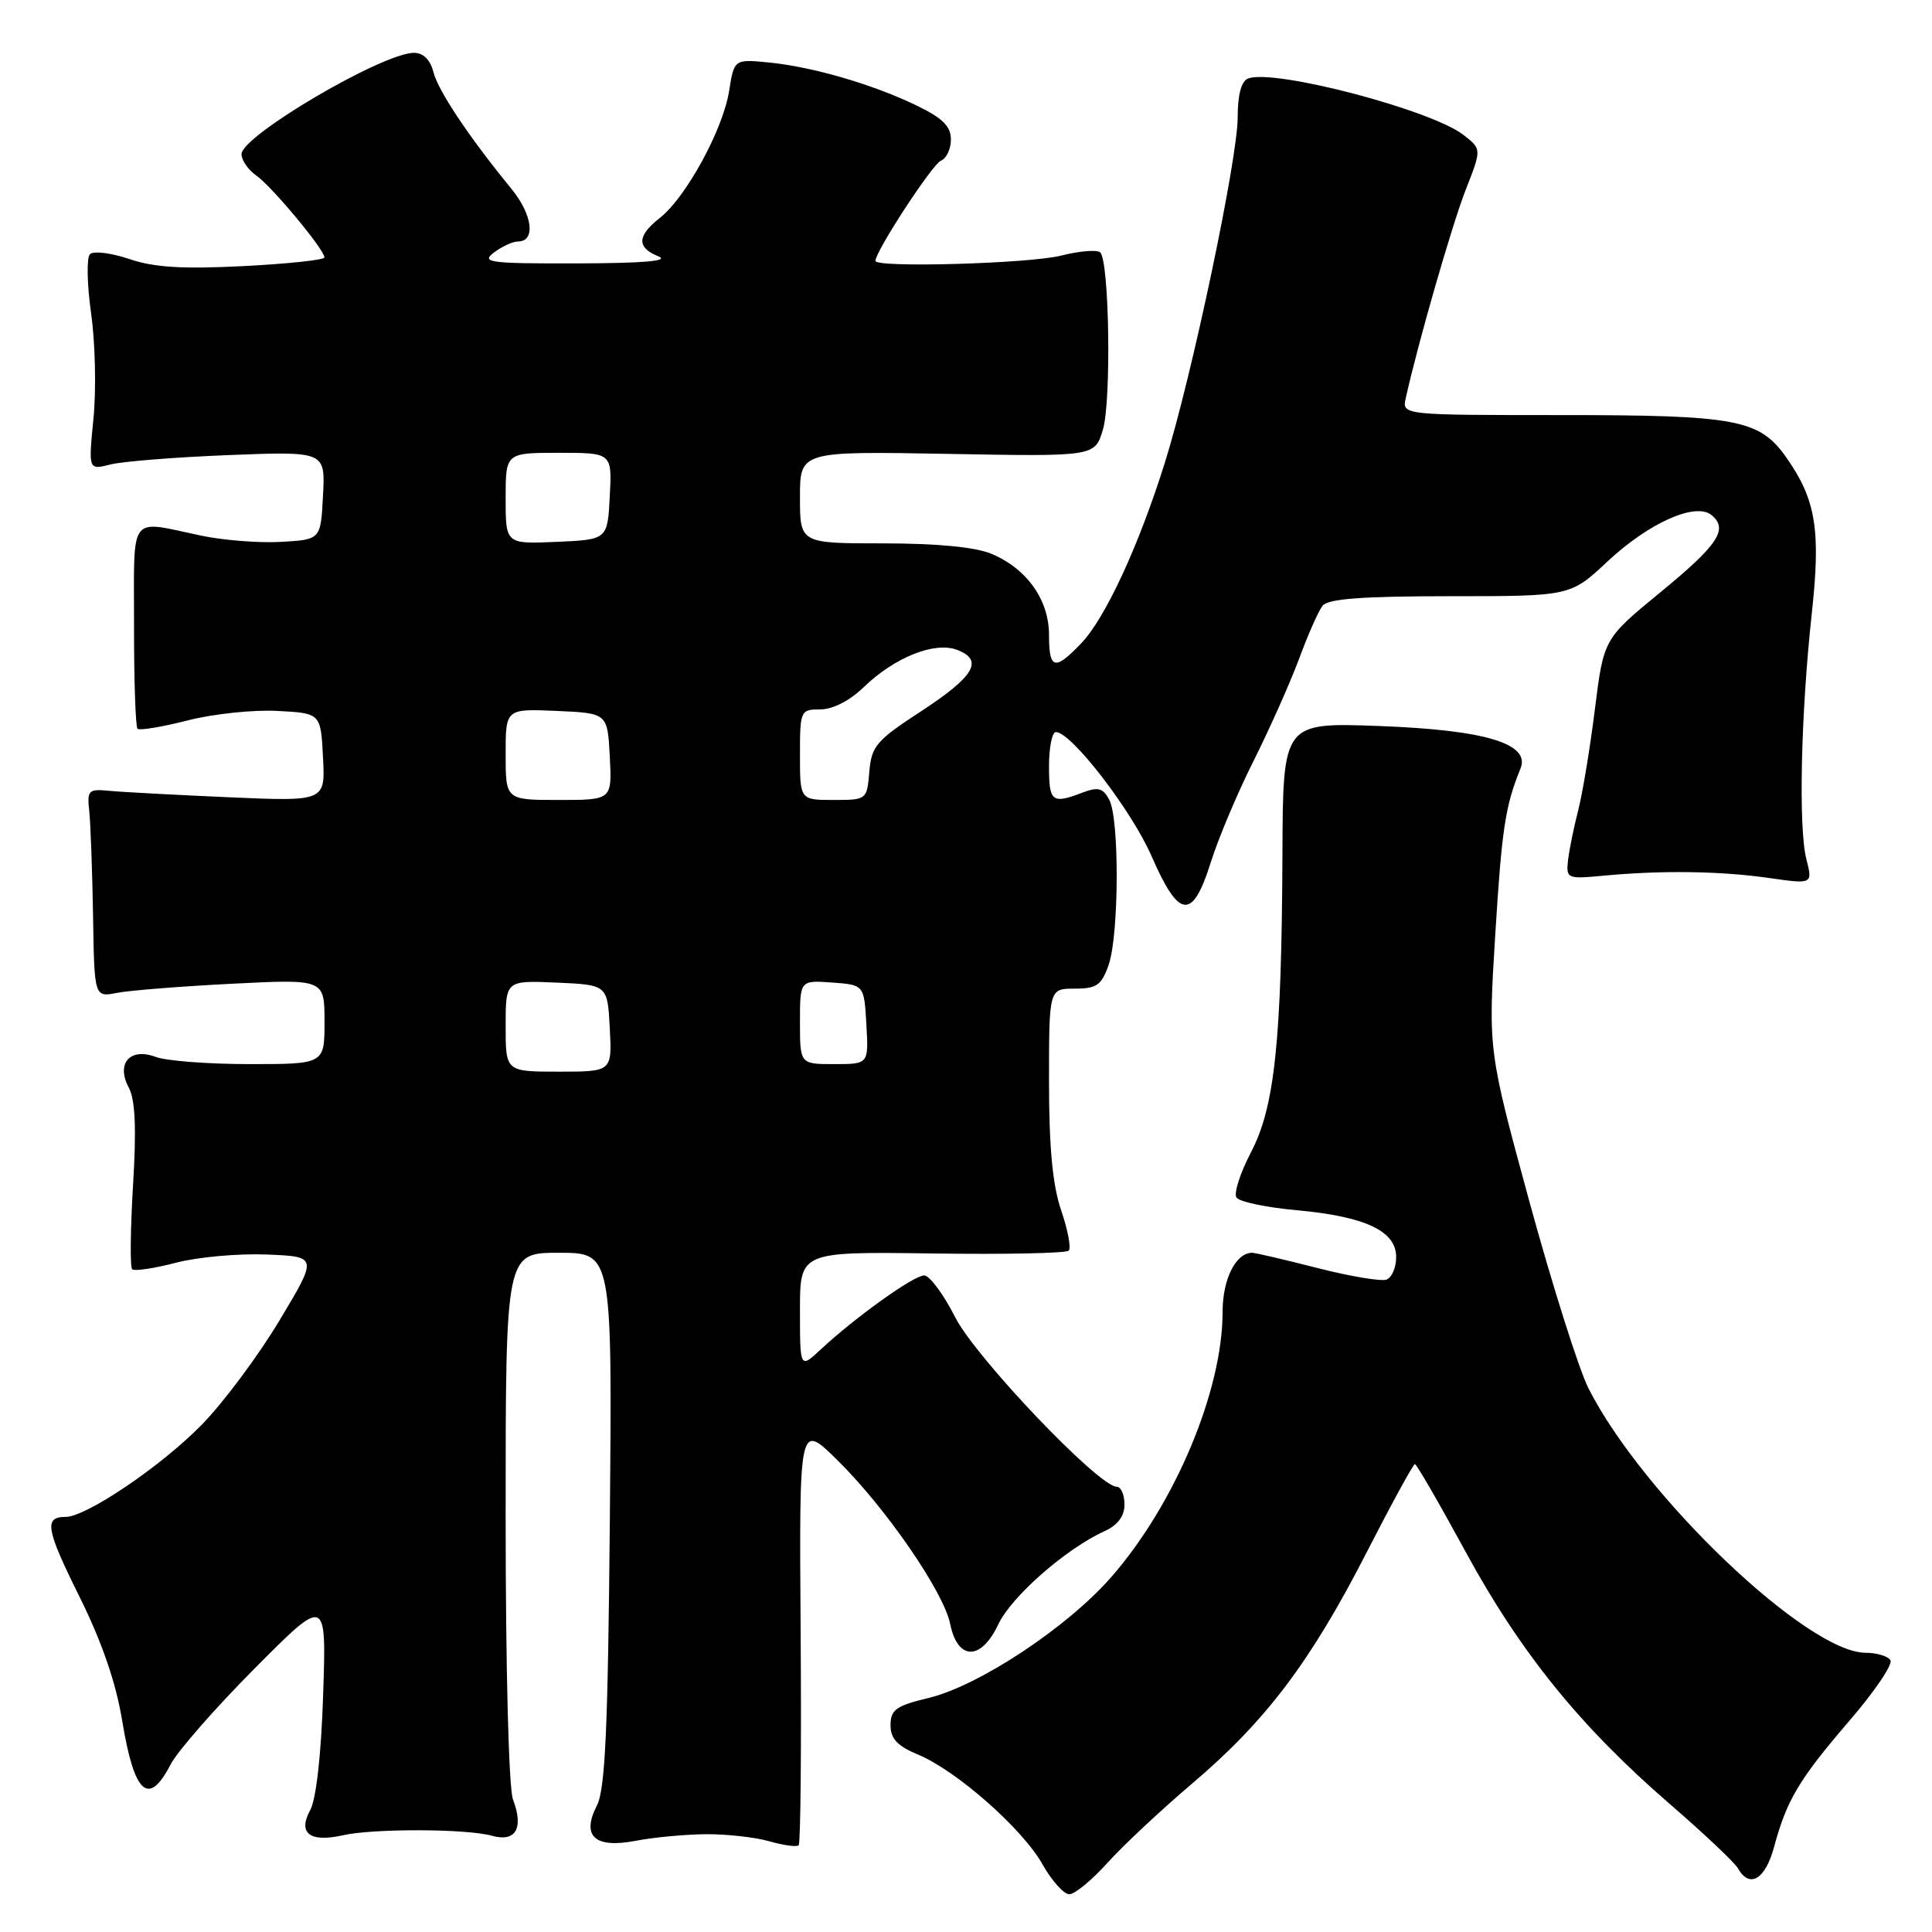 <?xml version="1.0" encoding="UTF-8" standalone="no"?>
<!DOCTYPE svg PUBLIC "-//W3C//DTD SVG 1.1//EN" "http://www.w3.org/Graphics/SVG/1.1/DTD/svg11.dtd" >
<svg xmlns="http://www.w3.org/2000/svg" xmlns:xlink="http://www.w3.org/1999/xlink" version="1.1" viewBox="0 0 256 256">
 <g >
 <path fill="currentColor"
d=" M 146.75 246.83 C 148.81 244.54 153.88 239.80 158.00 236.30 C 167.75 228.02 173.66 220.19 181.06 205.75 C 184.37 199.29 187.26 194.00 187.48 194.00 C 187.70 194.00 190.72 199.22 194.19 205.60 C 201.45 218.96 209.39 228.77 221.19 238.98 C 225.76 242.93 229.86 246.80 230.30 247.58 C 231.82 250.28 233.91 249.04 235.07 244.75 C 236.74 238.52 238.39 235.76 245.08 227.98 C 248.40 224.13 250.83 220.54 250.49 219.99 C 250.16 219.45 248.67 219.00 247.19 219.00 C 239.47 218.98 217.70 198.20 210.48 183.96 C 209.21 181.45 205.70 170.34 202.67 159.28 C 197.18 139.15 197.18 139.15 198.13 123.83 C 199.00 109.80 199.45 106.80 201.48 101.82 C 202.81 98.53 196.76 96.72 182.75 96.20 C 170.00 95.73 170.00 95.73 169.93 113.12 C 169.83 137.93 168.91 146.67 165.76 152.69 C 164.33 155.42 163.47 158.11 163.83 158.67 C 164.20 159.24 167.80 160.00 171.83 160.36 C 180.91 161.19 185.00 163.11 185.00 166.56 C 185.00 167.94 184.43 169.28 183.73 169.55 C 183.03 169.82 178.91 169.13 174.57 168.02 C 170.23 166.91 166.33 166.00 165.91 166.00 C 163.75 166.00 162.00 169.50 162.00 173.82 C 162.00 184.30 155.69 199.31 147.24 208.98 C 141.41 215.65 129.70 223.39 123.04 224.99 C 118.73 226.02 118.00 226.55 118.00 228.59 C 118.00 230.39 118.90 231.35 121.66 232.50 C 126.78 234.64 135.50 242.33 138.14 247.04 C 139.37 249.22 140.96 251.00 141.69 251.00 C 142.41 251.00 144.69 249.12 146.75 246.83 Z  M 93.51 243.04 C 96.26 243.02 100.06 243.44 101.94 243.98 C 103.83 244.52 105.57 244.76 105.83 244.51 C 106.08 244.25 106.20 231.55 106.09 216.27 C 105.89 188.50 105.89 188.50 110.89 193.41 C 117.32 199.72 125.03 210.90 125.90 215.17 C 126.89 220.05 129.99 220.09 132.27 215.25 C 134.03 211.54 141.21 205.23 146.35 202.89 C 148.12 202.08 149.00 200.90 149.00 199.34 C 149.00 198.05 148.53 197.00 147.97 197.00 C 145.58 197.00 129.27 179.88 126.56 174.53 C 125.02 171.49 123.17 169.00 122.46 169.00 C 121.07 169.00 113.34 174.54 108.75 178.81 C 106.00 181.37 106.00 181.37 106.00 173.61 C 106.00 165.85 106.00 165.85 123.50 166.09 C 133.12 166.23 141.27 166.06 141.61 165.72 C 141.95 165.38 141.50 162.98 140.61 160.38 C 139.47 157.03 139.00 152.03 139.00 143.32 C 139.00 131.00 139.00 131.00 142.40 131.00 C 145.32 131.00 145.96 130.55 146.90 127.85 C 148.28 123.89 148.34 108.50 146.98 105.97 C 146.15 104.41 145.50 104.24 143.42 105.03 C 139.38 106.57 139.00 106.27 139.00 101.50 C 139.00 99.03 139.41 97.00 139.91 97.00 C 141.95 97.00 149.95 107.38 152.60 113.47 C 156.23 121.80 158.01 121.98 160.44 114.25 C 161.43 111.09 164.00 105.00 166.15 100.73 C 168.29 96.45 170.99 90.38 172.16 87.23 C 173.32 84.08 174.71 80.94 175.26 80.25 C 175.97 79.34 180.62 79.00 192.17 79.00 C 208.09 79.00 208.09 79.00 213.01 74.39 C 218.49 69.27 224.69 66.51 226.79 68.25 C 229.05 70.12 227.69 72.18 220.00 78.49 C 212.50 84.65 212.50 84.65 211.33 93.99 C 210.69 99.13 209.69 105.17 209.11 107.41 C 208.53 109.66 207.93 112.62 207.77 114.00 C 207.51 116.42 207.65 116.49 212.50 116.03 C 220.15 115.31 227.90 115.41 234.35 116.33 C 240.20 117.17 240.20 117.17 239.35 113.83 C 238.29 109.66 238.62 94.66 240.07 81.29 C 241.28 70.24 240.62 66.20 236.71 60.64 C 233.16 55.57 230.13 55.00 206.92 55.00 C 185.77 55.00 185.77 55.00 186.27 52.75 C 187.91 45.38 192.42 29.72 194.22 25.13 C 196.33 19.76 196.33 19.76 193.92 17.88 C 189.64 14.55 168.80 9.09 165.39 10.40 C 164.48 10.75 164.00 12.54 164.00 15.55 C 164.00 21.10 157.88 50.11 154.32 61.40 C 150.86 72.41 146.44 81.93 143.26 85.25 C 139.75 88.92 139.00 88.72 139.00 84.13 C 139.00 79.48 136.06 75.34 131.36 73.38 C 129.24 72.49 124.15 72.00 117.03 72.00 C 106.00 72.00 106.00 72.00 106.00 65.89 C 106.00 59.79 106.00 59.79 125.53 60.14 C 145.07 60.50 145.07 60.50 146.14 56.94 C 147.27 53.16 146.99 34.66 145.79 33.45 C 145.40 33.06 143.06 33.25 140.60 33.87 C 136.40 34.93 116.00 35.51 116.00 34.57 C 116.00 33.29 123.56 21.72 124.68 21.29 C 125.40 21.01 126.00 19.75 126.00 18.48 C 126.00 16.74 124.90 15.65 121.49 14.00 C 115.68 11.18 107.71 8.86 101.89 8.28 C 97.28 7.83 97.28 7.83 96.60 12.12 C 95.78 17.20 90.89 26.16 87.44 28.87 C 84.40 31.26 84.34 32.80 87.25 33.97 C 88.77 34.58 85.27 34.88 76.50 34.90 C 64.86 34.93 63.70 34.78 65.44 33.47 C 66.51 32.66 67.94 32.00 68.62 32.00 C 71.02 32.00 70.58 28.46 67.75 25.00 C 62.12 18.12 58.04 12.01 57.42 9.52 C 57.01 7.92 56.08 7.00 54.86 7.00 C 50.71 7.00 32.00 17.99 32.00 20.43 C 32.00 21.23 32.89 22.51 33.97 23.27 C 36.03 24.71 42.97 33.05 42.99 34.11 C 43.00 34.44 38.16 34.96 32.25 35.26 C 24.19 35.67 20.42 35.44 17.13 34.32 C 14.73 33.51 12.38 33.22 11.92 33.68 C 11.46 34.14 11.53 37.66 12.07 41.51 C 12.62 45.35 12.76 51.60 12.39 55.39 C 11.71 62.29 11.71 62.29 14.61 61.55 C 16.20 61.14 23.26 60.58 30.30 60.30 C 43.11 59.80 43.11 59.80 42.80 65.65 C 42.50 71.50 42.50 71.50 37.28 71.80 C 34.41 71.97 29.69 71.60 26.78 71.00 C 16.89 68.93 17.78 67.77 17.76 82.79 C 17.75 90.10 17.96 96.29 18.22 96.56 C 18.49 96.82 21.46 96.33 24.82 95.47 C 28.19 94.60 33.54 94.03 36.72 94.20 C 42.50 94.50 42.50 94.50 42.80 100.35 C 43.11 106.20 43.11 106.20 30.30 105.64 C 23.26 105.33 16.15 104.95 14.50 104.79 C 11.71 104.52 11.52 104.71 11.83 107.50 C 12.00 109.15 12.23 115.37 12.33 121.33 C 12.50 132.15 12.50 132.15 15.50 131.56 C 17.15 131.24 24.01 130.69 30.75 130.35 C 43.00 129.73 43.00 129.73 43.00 135.36 C 43.00 141.00 43.00 141.00 33.07 141.00 C 27.60 141.00 22.01 140.57 20.64 140.05 C 17.23 138.76 15.34 140.91 17.07 144.13 C 17.92 145.72 18.09 149.51 17.63 157.02 C 17.28 162.87 17.22 167.89 17.51 168.18 C 17.80 168.46 20.39 168.08 23.27 167.33 C 26.14 166.57 31.56 166.08 35.31 166.23 C 42.12 166.50 42.12 166.50 37.01 175.00 C 34.21 179.68 29.57 185.89 26.71 188.81 C 21.33 194.30 11.42 201.00 8.68 201.00 C 5.80 201.00 6.08 202.60 10.53 211.57 C 13.50 217.55 15.37 222.98 16.19 228.00 C 17.79 237.74 19.68 239.45 22.60 233.81 C 23.51 232.05 28.53 226.32 33.75 221.07 C 43.25 211.52 43.25 211.52 42.82 224.51 C 42.56 232.51 41.90 238.41 41.09 239.88 C 39.43 242.92 41.07 244.17 45.45 243.18 C 49.50 242.27 61.83 242.31 65.15 243.24 C 68.34 244.14 69.43 242.27 67.97 238.43 C 67.41 236.95 67.00 221.13 67.00 200.93 C 67.00 166.00 67.00 166.00 74.06 166.00 C 81.12 166.00 81.12 166.00 80.81 201.25 C 80.56 228.96 80.20 237.08 79.10 239.22 C 77.00 243.32 78.81 244.96 84.26 243.91 C 86.59 243.46 90.75 243.07 93.51 243.04 Z  M 67.00 135.95 C 67.00 129.91 67.00 129.91 73.75 130.20 C 80.50 130.50 80.50 130.50 80.80 136.25 C 81.10 142.00 81.10 142.00 74.05 142.00 C 67.00 142.00 67.00 142.00 67.00 135.95 Z  M 106.00 135.44 C 106.00 129.89 106.00 129.89 110.25 130.19 C 114.50 130.50 114.50 130.50 114.80 135.75 C 115.10 141.00 115.10 141.00 110.55 141.00 C 106.00 141.00 106.00 141.00 106.00 135.44 Z  M 67.00 99.95 C 67.00 93.91 67.00 93.91 73.75 94.20 C 80.50 94.50 80.50 94.50 80.80 100.25 C 81.10 106.00 81.10 106.00 74.05 106.00 C 67.00 106.00 67.00 106.00 67.00 99.95 Z  M 106.00 100.00 C 106.00 94.15 106.07 94.00 108.70 94.00 C 110.34 94.00 112.61 92.84 114.45 91.05 C 118.55 87.09 123.84 84.98 126.82 86.11 C 130.40 87.47 129.12 89.63 122.00 94.28 C 116.12 98.11 115.47 98.87 115.19 102.26 C 114.88 105.97 114.85 106.00 110.44 106.00 C 106.00 106.00 106.00 106.00 106.00 100.00 Z  M 67.00 66.05 C 67.00 60.00 67.00 60.00 74.05 60.00 C 81.10 60.00 81.10 60.00 80.80 65.75 C 80.50 71.50 80.50 71.50 73.75 71.80 C 67.00 72.09 67.00 72.09 67.00 66.05 Z "/>
</g>
</svg>